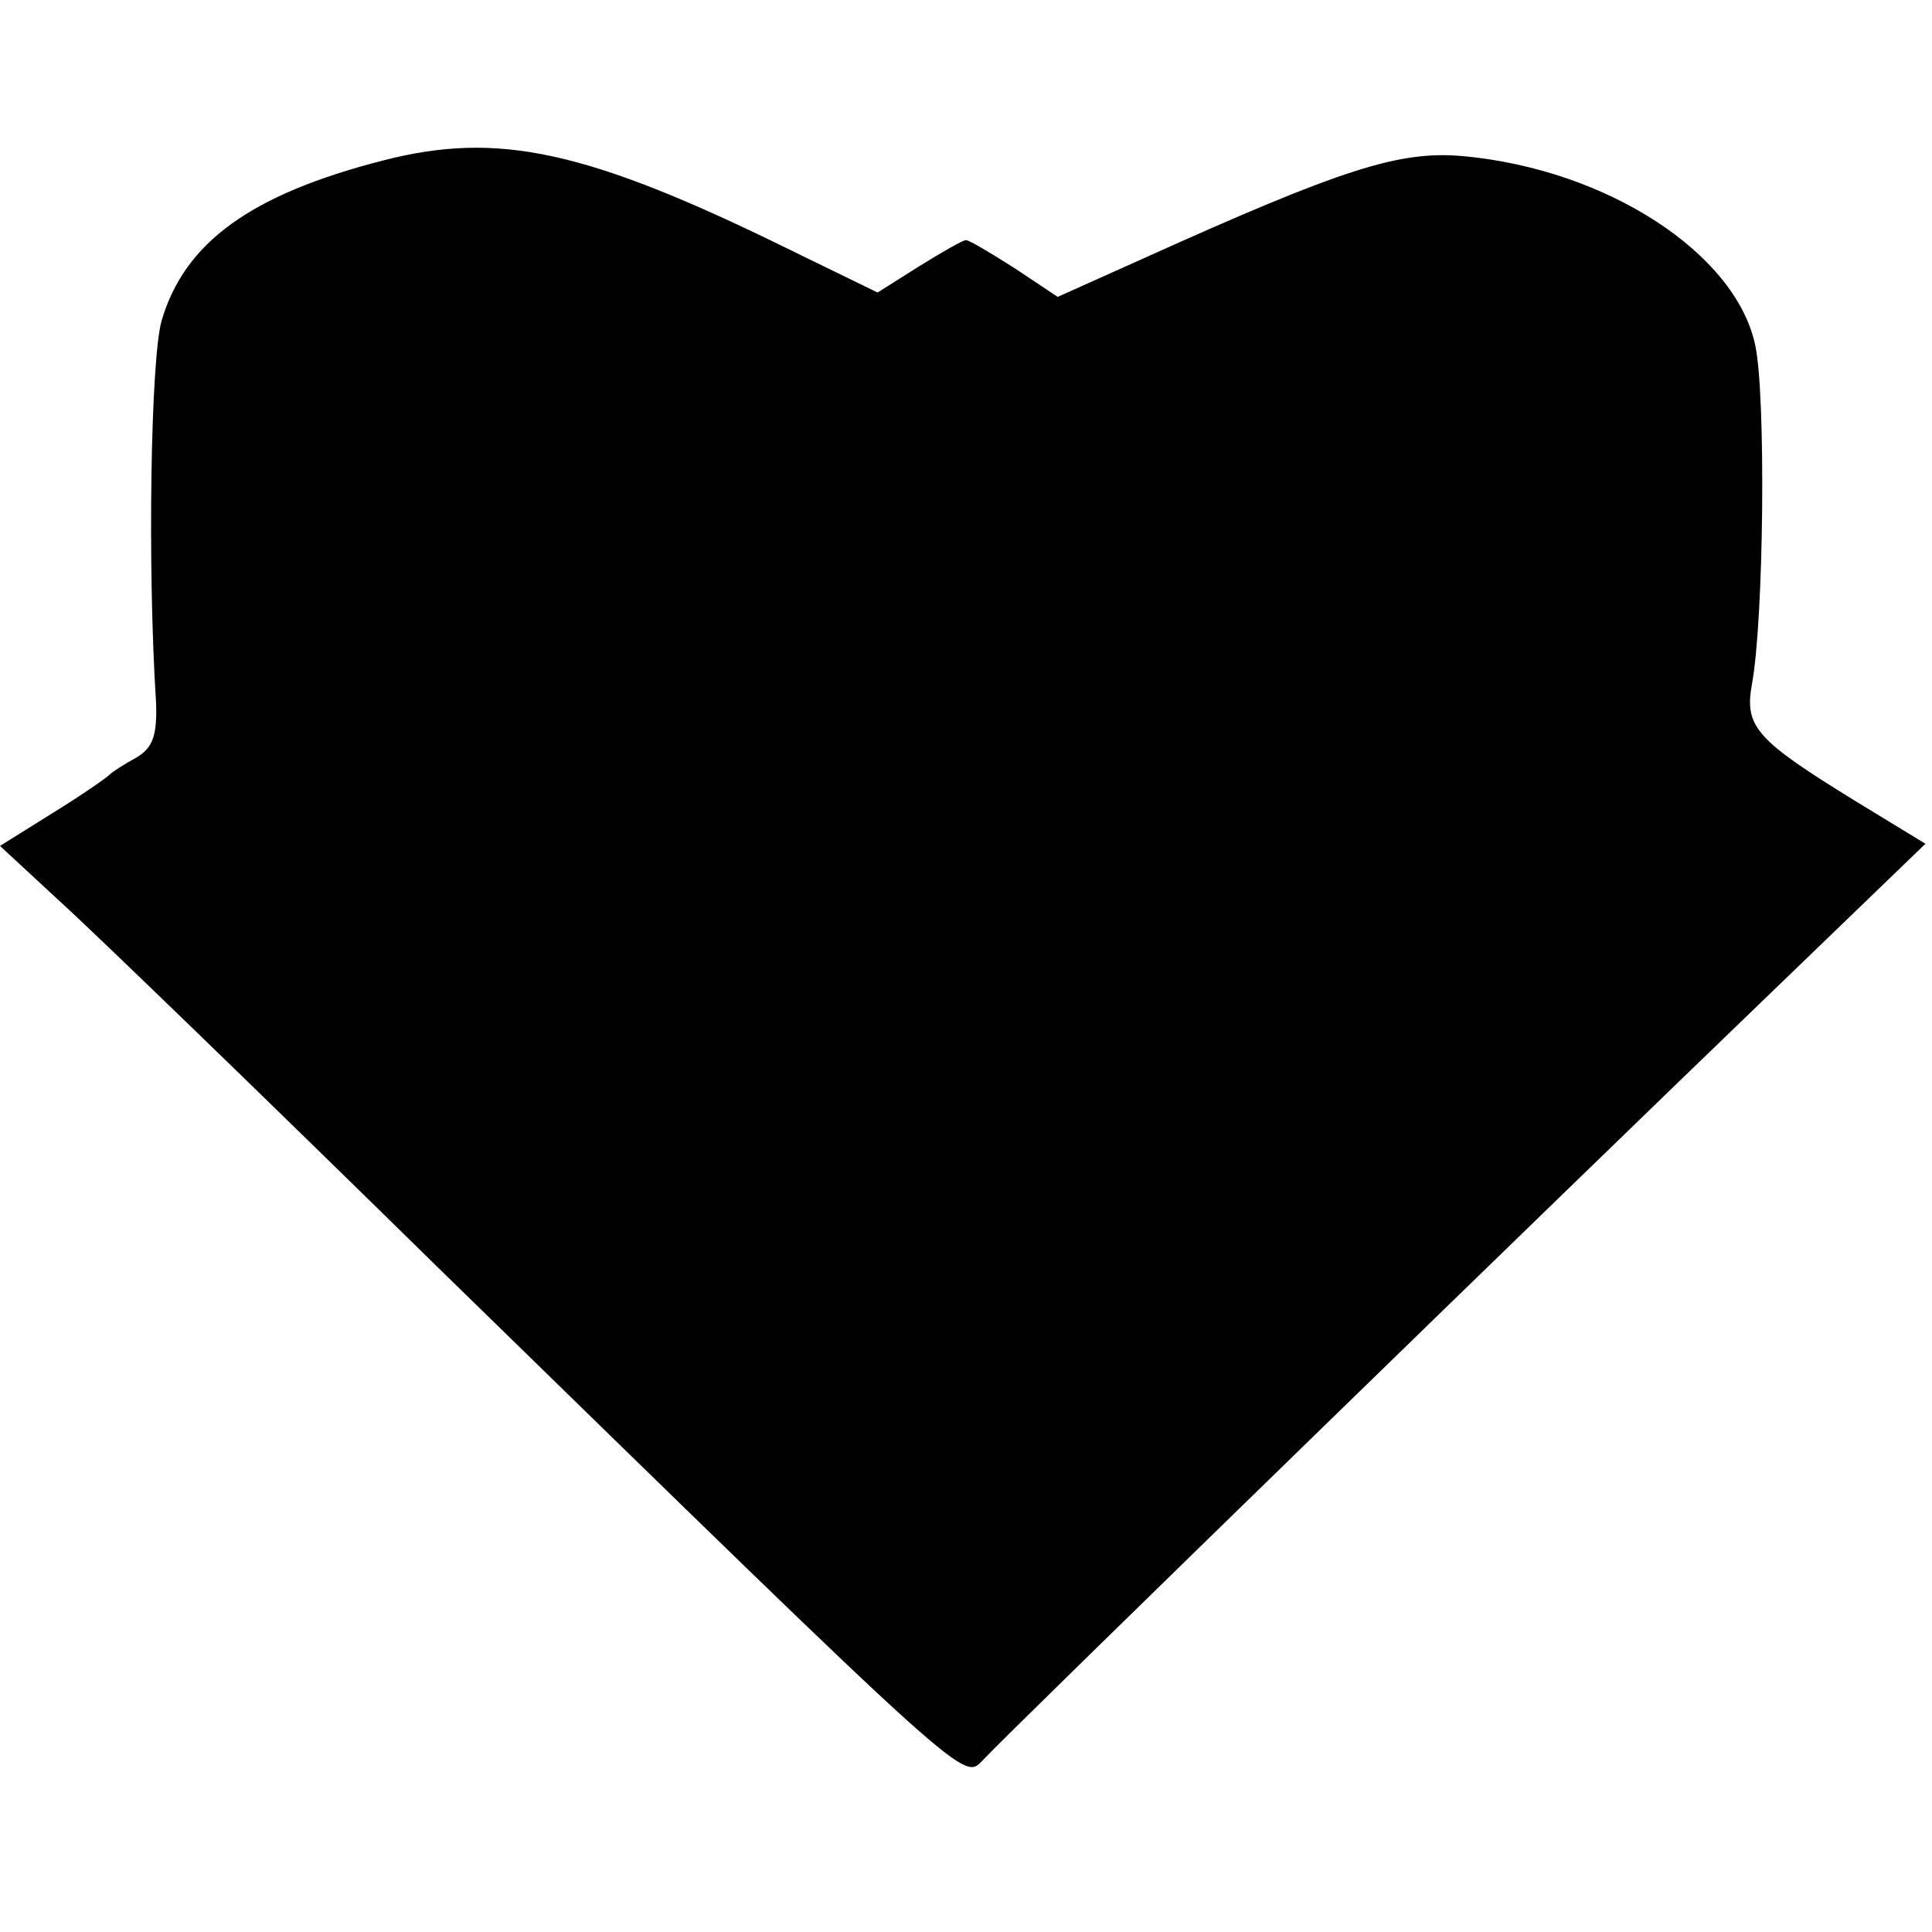 <?xml version="1.0" standalone="no"?>
<!DOCTYPE svg PUBLIC "-//W3C//DTD SVG 20010904//EN"
 "http://www.w3.org/TR/2001/REC-SVG-20010904/DTD/svg10.dtd">
<svg version="1.0" xmlns="http://www.w3.org/2000/svg"
 width="177pt" height="177pt" viewBox="0 0 177 177"
 preserveAspectRatio="xMidYMid meet">
<g transform="translate(0,177) scale(0.1,-0.1)"
fill="#000000" stroke="none">
<path d="M351 1623 c-121 -31 -182 -75 -203 -147 -10 -36 -13 -226 -5 -350 1
-30 -3 -41 -18 -50 -11 -6 -22 -13 -25 -16 -3 -3 -26 -19 -52 -35 l-48 -30 54
-50 c30 -27 186 -178 346 -335 497 -485 482 -471 501 -452 20 22 537 525 722
703 l141 136 -64 39 c-91 56 -102 68 -95 107 11 59 13 265 3 311 -18 84 -136
161 -268 173 -58 5 -109 -11 -293 -94 l-78 -35 -39 26 c-22 14 -42 26 -45 26
-3 0 -22 -11 -43 -24 l-38 -24 -80 39 c-187 92 -268 109 -373 82z"/>
</g>
</svg>
